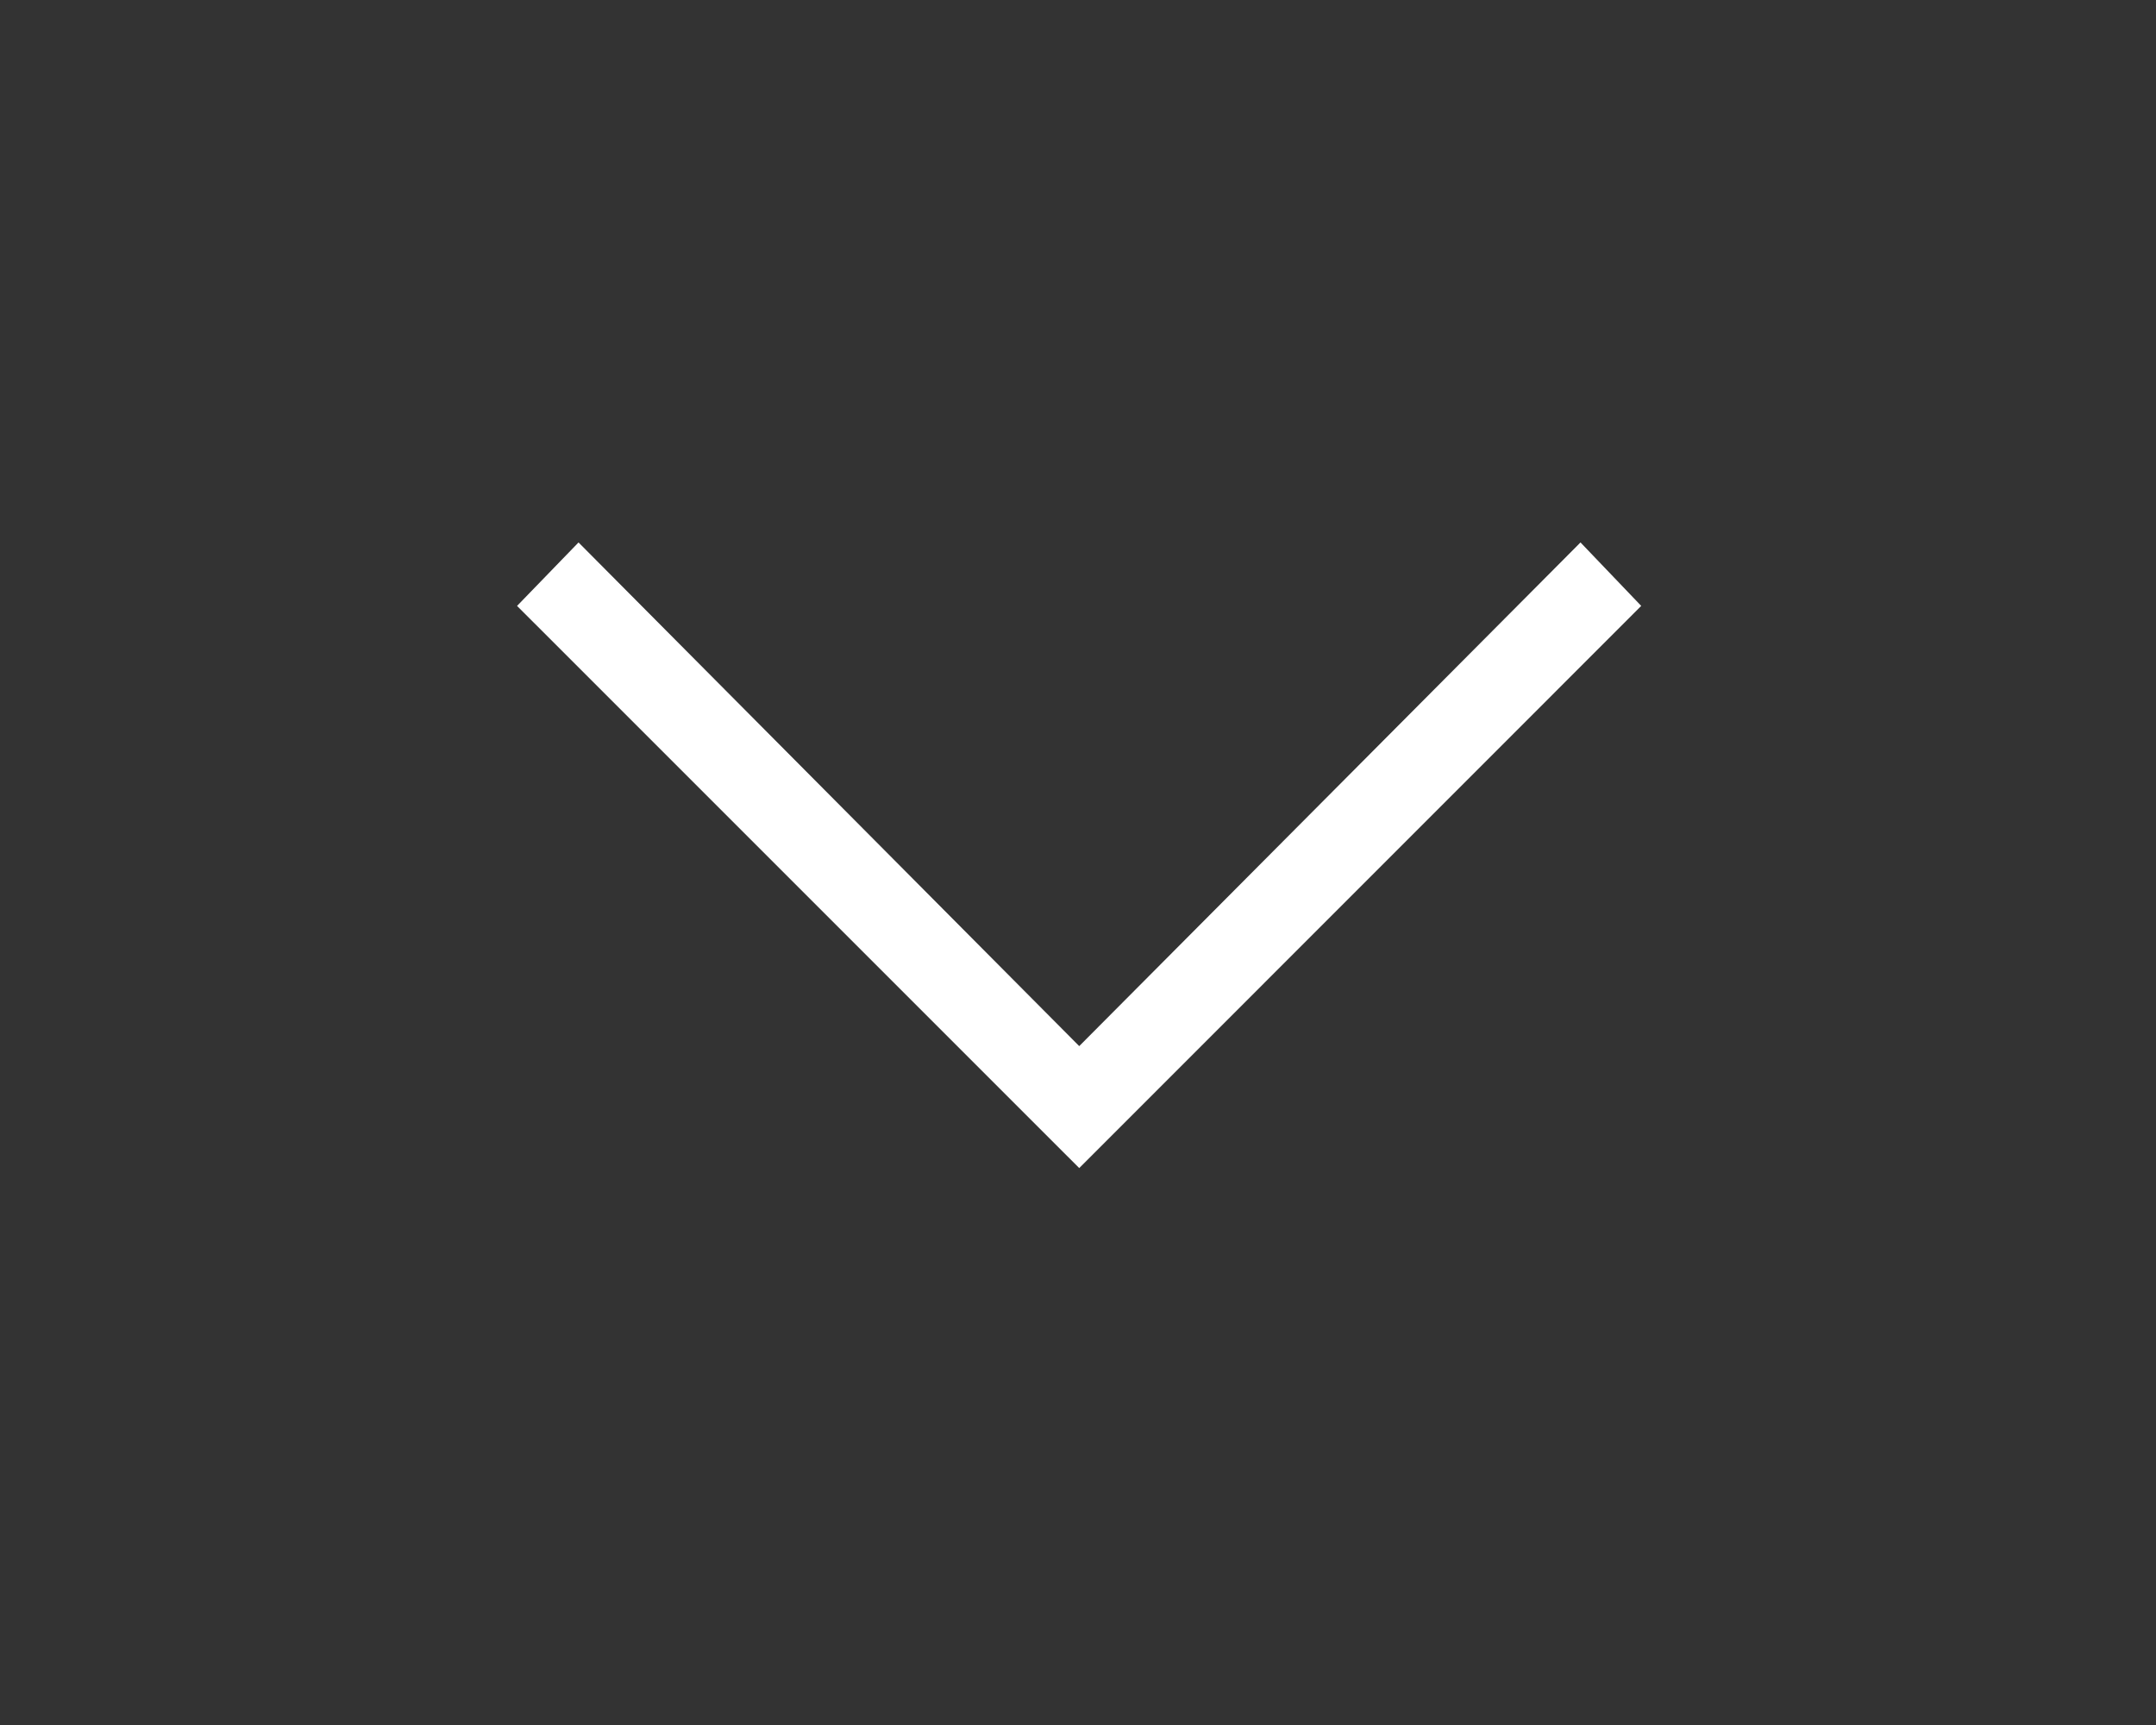 <?xml version="1.0" encoding="utf-8"?>
<!-- Generator: Adobe Illustrator 16.0.4, SVG Export Plug-In . SVG Version: 6.00 Build 0)  -->
<!DOCTYPE svg PUBLIC "-//W3C//DTD SVG 1.1//EN" "http://www.w3.org/Graphics/SVG/1.1/DTD/svg11.dtd">
<svg version="1.1" id="Layer_1" xmlns="http://www.w3.org/2000/svg" xmlns:xlink="http://www.w3.org/1999/xlink" x="0px" y="0px"
	 width="37.815px" height="30.252px" viewBox="0 0 37.815 30.252" enable-background="new 0 0 37.815 30.252" xml:space="preserve">
<rect x="0" y="0" width="37.815" height="30.252" fill="#333333" stroke="none"/>
<polygon fill-rule="evenodd" clip-rule="evenodd" fill="#FFFFFF" points="27.721,9.513 18.929,18.346 10.147,9.513 9.069,10.626 
	18.929,20.485 28.786,10.626 "/>
<rect x="8.929" y="9.626" fill-rule="evenodd" clip-rule="evenodd" fill="none" width="20" height="11"/>
</svg>
